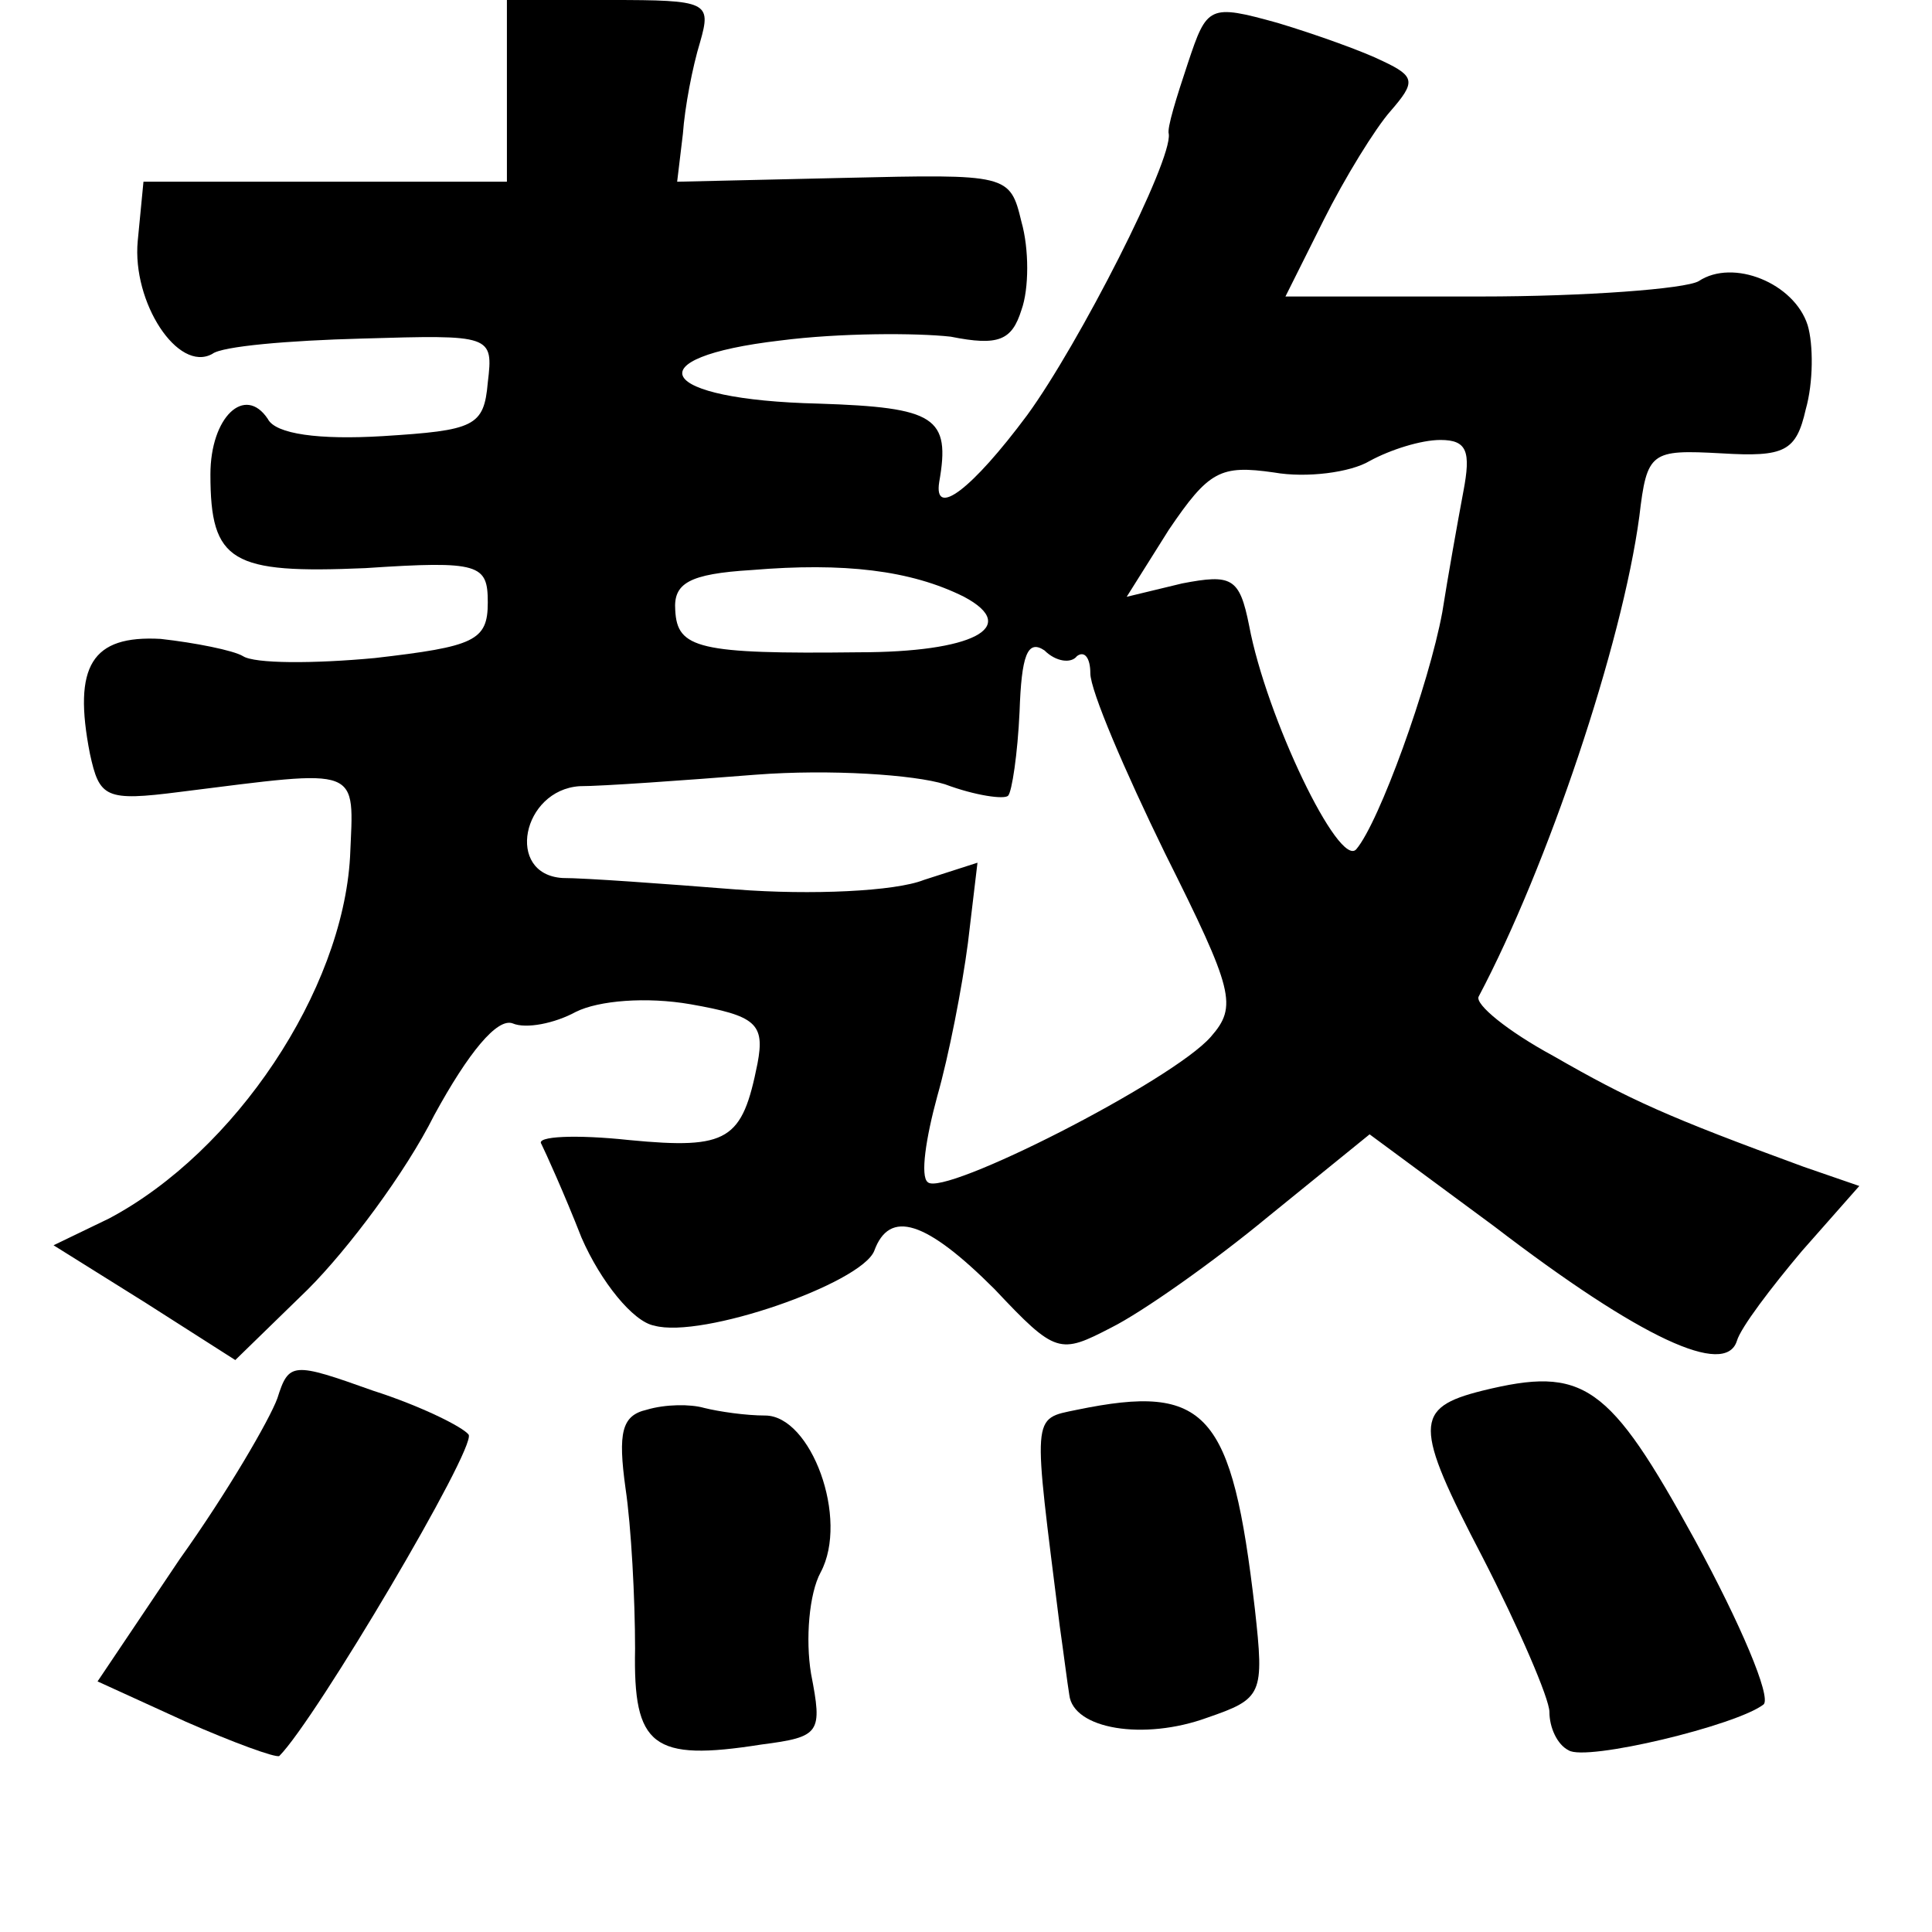 <?xml version="1.0" standalone="no"?>
<!DOCTYPE svg PUBLIC "-//W3C//DTD SVG 20010904//EN"
 "http://www.w3.org/TR/2001/REC-SVG-20010904/DTD/svg10.dtd">
<svg version="1.0" xmlns="http://www.w3.org/2000/svg"
 width="101pt" height="101pt" viewBox="0 0 101 101"
 preserveAspectRatio="xMidYMid meet">
<g transform="translate(0,101) scale(0.1,-0.1)"
fill="#000000" stroke="none">
<path d="M265 963 l0 -48 -95 0 -95 0 -3 -31 c-3 -32 21 -69 39 -59 5 4 40 7
78 8 68 2 69 2 66 -23 -2 -23 -7 -25 -55 -28 -33 -2 -56 1 -60 9 -12 18 -30 1
-30 -29 0 -46 11 -52 81 -49 60 4 64 2 64 -18 0 -20 -7 -23 -59 -29 -32 -3
-63 -3 -69 1 -5 3 -25 7 -43 9 -36 2 -46 -14 -37 -60 5 -23 8 -25 47 -20 96
12 91 14 89 -34 -4 -70 -60 -154 -126 -189 l-29 -14 48 -30 47 -30 38 37 c21
21 51 61 66 91 18 33 33 51 41 48 7 -3 22 0 33 6 12 6 37 8 60 4 34 -6 39 -10
35 -31 -8 -40 -15 -45 -67 -40 -28 3 -49 2 -46 -2 2 -4 12 -26 21 -49 10 -23
27 -44 38 -46 25 -7 108 22 115 39 8 22 27 16 63 -20 32 -34 34 -34 61 -20 16
8 53 34 82 58 l53 43 65 -48 c77 -59 121 -79 127 -60 2 7 18 28 34 47 l30 34
-29 10 c-71 26 -91 35 -131 58 -24 13 -41 27 -39 31 36 68 75 184 84 251 4 34
6 35 43 33 33 -2 39 1 44 23 4 14 4 34 1 44 -7 22 -39 35 -57 23 -7 -4 -59 -8
-114 -8 l-102 0 20 40 c11 22 27 48 35 57 13 15 13 18 -4 26 -10 5 -35 14 -55
20 -36 10 -37 9 -47 -21 -6 -18 -11 -34 -10 -37 2 -14 -47 -110 -74 -147 -29
-39 -49 -54 -46 -35 6 34 -2 39 -63 41 -85 2 -97 24 -20 33 31 4 71 4 89 2 25
-5 32 -2 37 14 4 11 4 32 0 46 -6 25 -7 25 -93 23 l-87 -2 3 25 c1 14 5 35 9
48 6 21 4 22 -47 22 l-54 0 0 -47z m500 -210 c-3 -16 -8 -44 -11 -63 -7 -38
-33 -110 -45 -124 -9 -10 -47 69 -56 117 -5 25 -9 27 -35 22 l-29 -7 22 35
c21 31 27 34 55 30 17 -3 40 0 50 6 11 6 27 11 37 11 14 0 16 -6 12 -27z
m-261 -55 c30 -16 4 -29 -55 -29 -84 -1 -95 2 -96 22 -1 14 7 19 40 21 48 4
83 0 111 -14z m59 -31 c4 3 7 -1 7 -9 0 -9 18 -51 39 -94 36 -72 38 -80 24
-96 -20 -23 -140 -84 -148 -76 -4 3 -1 23 5 45 6 21 13 57 16 80 l5 42 -28 -9
c-15 -6 -59 -8 -98 -5 -38 3 -79 6 -91 6 -30 2 -21 46 9 48 12 0 54 3 92 6 39
3 83 0 99 -5 16 -6 31 -8 33 -6 2 2 5 22 6 44 1 29 4 38 13 32 6 -6 14 -7 17
-3z"/>
<path d="M145 279 c-4 -11 -26 -49 -51 -84 l-43 -64 46 -21 c25 -11 47 -19 49
-18 19 19 103 161 99 168 -3 4 -25 15 -50 23 -42 15 -44 15 -50 -4z"/>
<path d="M775 283 c-36 -9 -36 -18 0 -87 19 -37 35 -74 35 -81 0 -8 4 -17 10
-20 9 -6 88 13 102 24 4 4 -12 42 -36 86 -45 82 -58 91 -111 78z"/>
<path d="M338 273 c-13 -3 -15 -12 -11 -41 3 -20 5 -58 5 -84 -1 -51 9 -59 66
-50 31 4 32 6 26 37 -3 18 -1 42 5 53 15 28 -5 82 -29 82 -10 0 -24 2 -32 4
-7 2 -20 2 -30 -1z"/>
<path d="M563 273 c-24 -5 -23 -1 -9 -113 2 -14 4 -30 5 -36 2 -18 39 -24 72
-12 29 10 30 12 25 57 -12 103 -25 118 -93 104z"/>
</g>
</svg>
